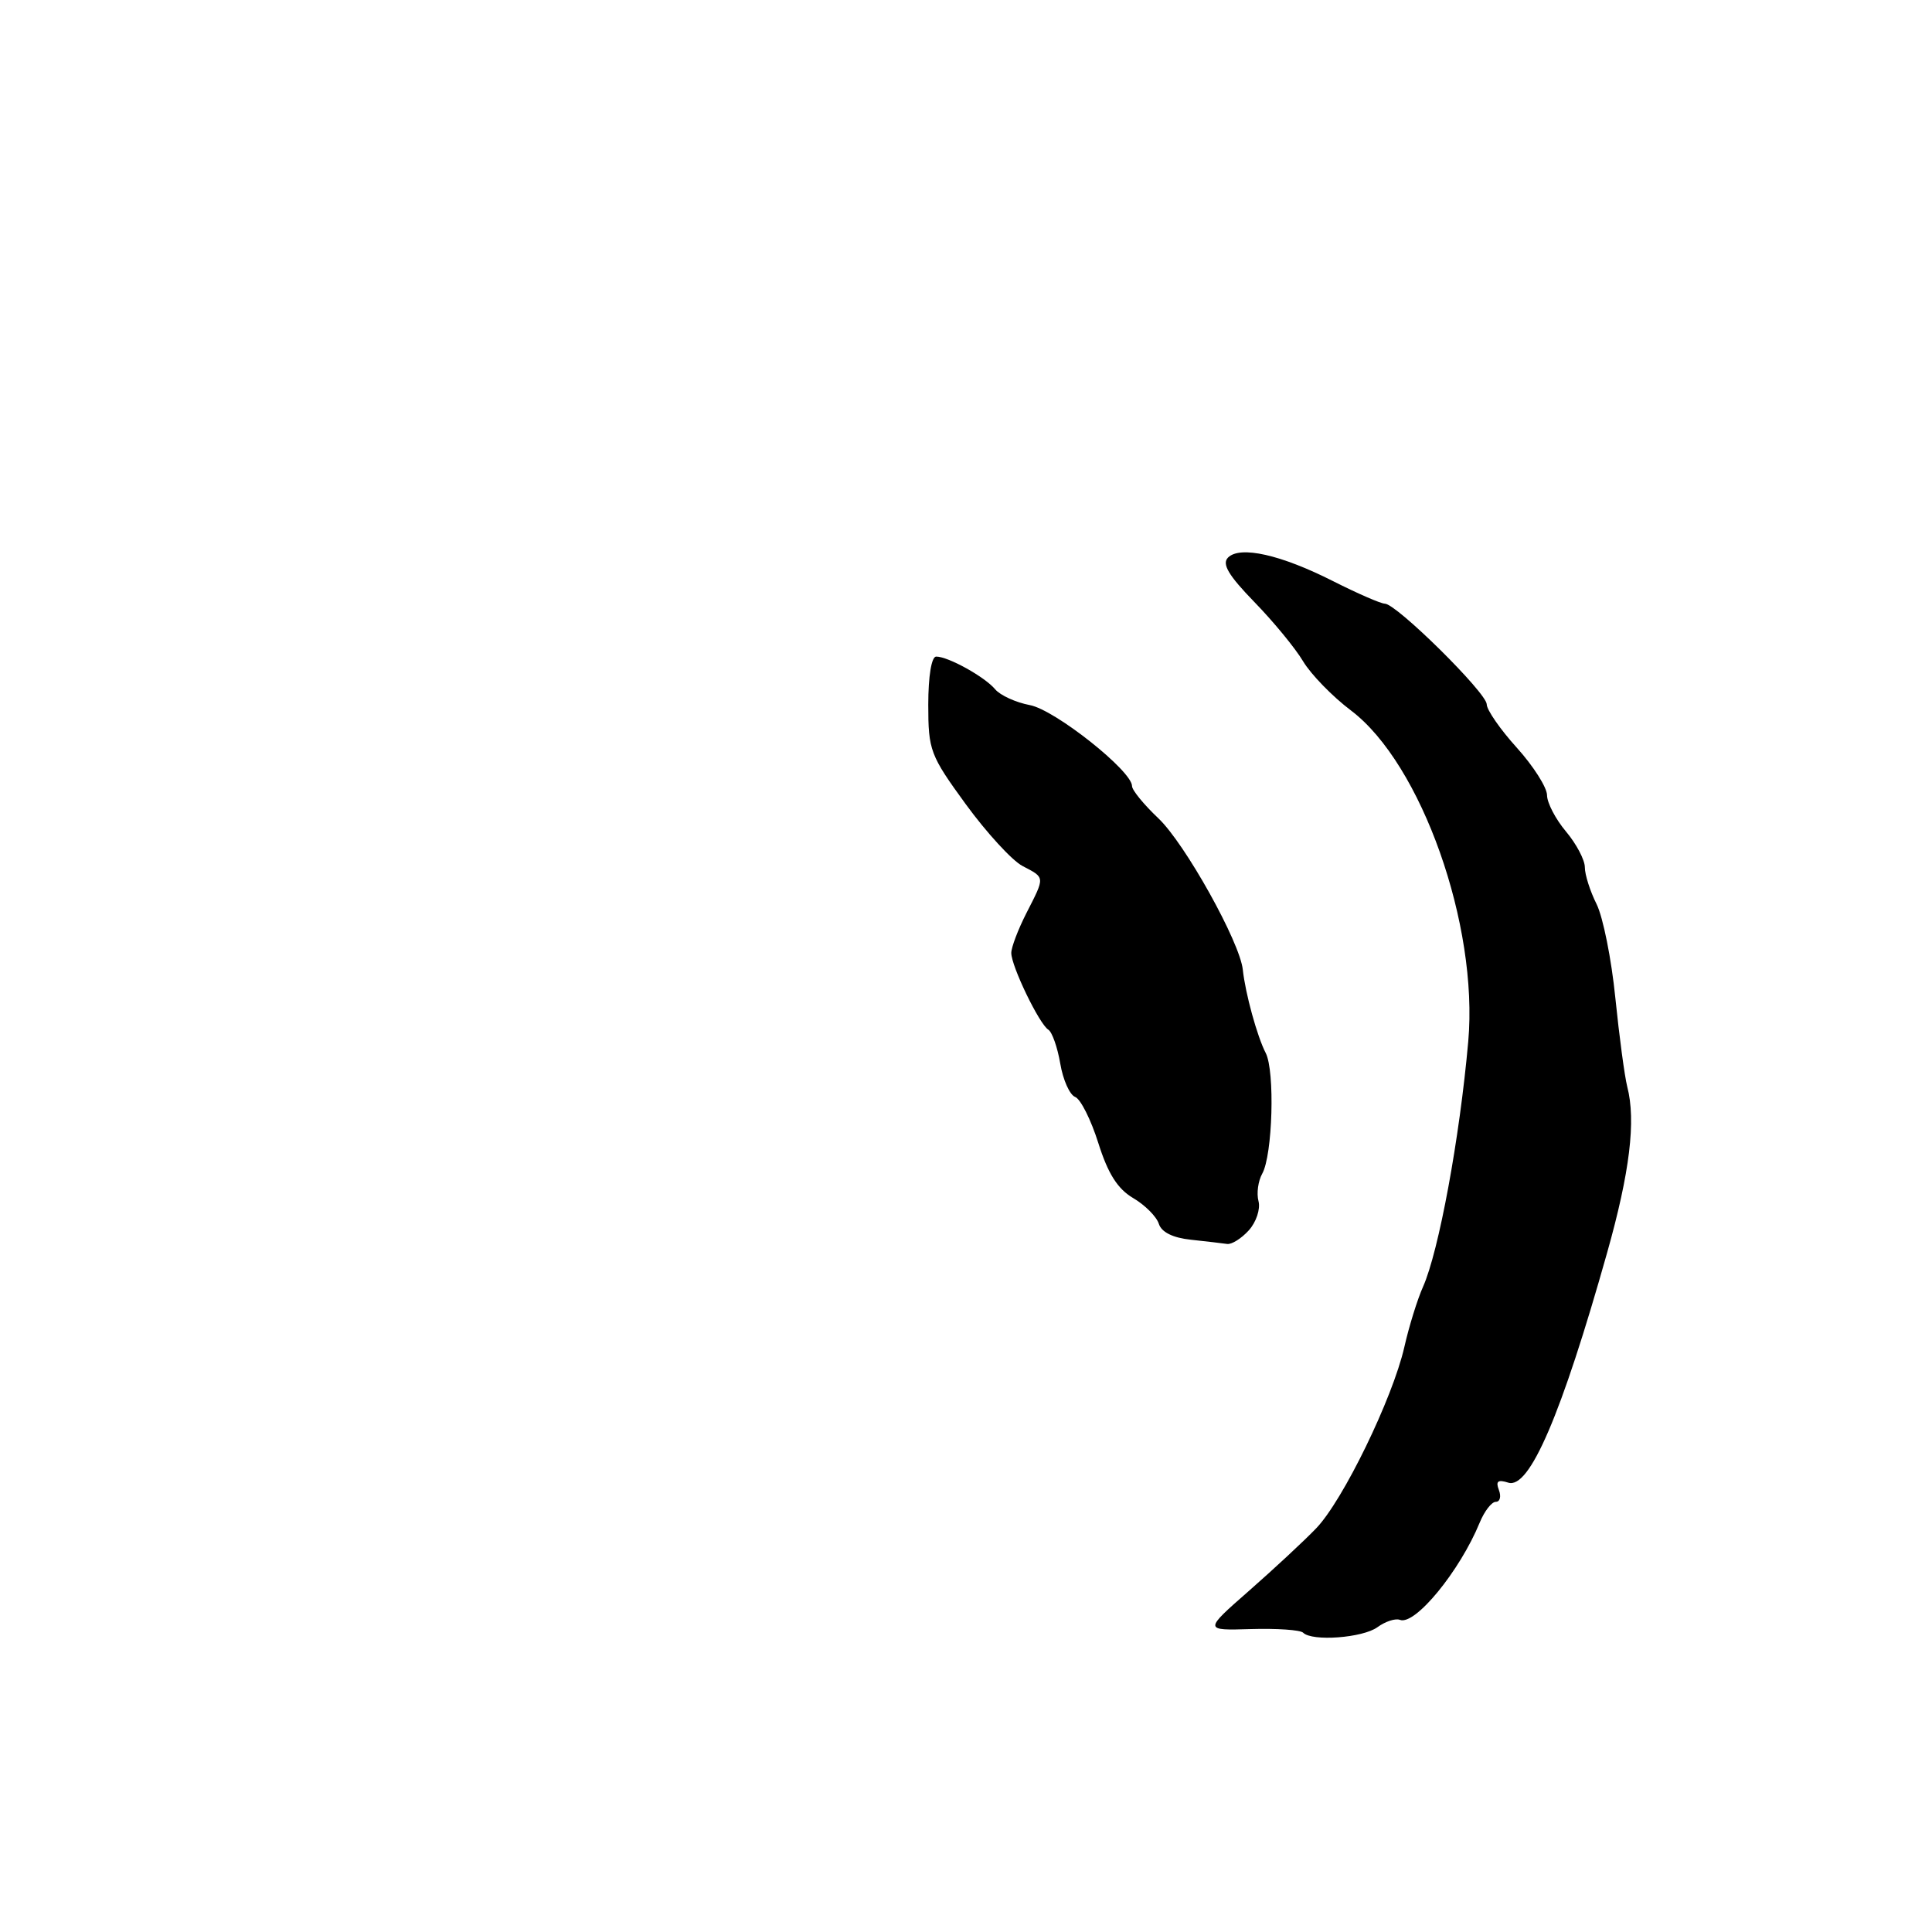 <?xml version="1.0" encoding="UTF-8" standalone="no"?>
<!DOCTYPE svg PUBLIC "-//W3C//DTD SVG 1.1//EN" "http://www.w3.org/Graphics/SVG/1.1/DTD/svg11.dtd" >
<svg xmlns="http://www.w3.org/2000/svg" xmlns:xlink="http://www.w3.org/1999/xlink" version="1.1" viewBox="0 0 256 256">
 <g >
 <path fill="currentColor"
d=" M 182.52 215.61 C 183.56 214.85 184.90 214.41 185.50 214.64 C 187.50 215.41 193.43 208.18 196.07 201.75 C 196.69 200.24 197.65 199.00 198.20 199.00 C 198.76 199.00 198.94 198.30 198.61 197.43 C 198.16 196.26 198.48 196.02 199.86 196.46 C 202.66 197.34 206.89 187.50 212.95 166.00 C 215.96 155.33 216.79 148.50 215.62 144.00 C 215.27 142.62 214.56 137.32 214.04 132.22 C 213.53 127.11 212.41 121.53 211.56 119.81 C 210.70 118.10 210.00 115.90 210.00 114.92 C 210.00 113.95 208.88 111.82 207.50 110.18 C 206.13 108.55 204.99 106.38 204.99 105.36 C 204.98 104.34 203.18 101.51 200.99 99.08 C 198.79 96.65 197.00 94.06 197.00 93.33 C 197.00 91.82 185.05 80.01 183.50 79.99 C 182.95 79.98 179.88 78.64 176.67 77.02 C 169.73 73.50 164.32 72.28 162.72 73.88 C 161.88 74.72 162.77 76.23 166.20 79.76 C 168.74 82.37 171.65 85.91 172.67 87.63 C 173.70 89.35 176.55 92.29 179.02 94.15 C 188.35 101.21 195.92 122.60 194.55 138.00 C 193.41 150.86 190.64 165.83 188.56 170.50 C 187.82 172.15 186.70 175.75 186.08 178.50 C 184.52 185.31 177.95 198.83 174.40 202.51 C 172.81 204.17 168.80 207.89 165.50 210.79 C 159.50 216.05 159.50 216.05 165.75 215.86 C 169.19 215.76 172.30 215.97 172.67 216.34 C 173.86 217.53 180.57 217.03 182.52 215.61 Z  M 165.47 163.03 C 166.45 161.95 167.03 160.21 166.76 159.17 C 166.48 158.13 166.71 156.49 167.25 155.52 C 168.63 153.06 168.95 141.91 167.71 139.52 C 166.58 137.34 165.01 131.61 164.68 128.50 C 164.30 124.83 157.00 111.74 153.48 108.42 C 151.57 106.61 150.00 104.70 150.00 104.16 C 150.00 102.15 139.79 94.05 136.46 93.43 C 134.60 93.08 132.53 92.13 131.86 91.33 C 130.49 89.69 125.65 87.00 124.05 87.00 C 123.43 87.00 123.00 89.59 123.00 93.37 C 123.00 99.43 123.24 100.07 127.99 106.59 C 130.74 110.35 134.11 114.03 135.49 114.75 C 138.51 116.33 138.49 116.12 136.00 121.00 C 134.90 123.16 134.00 125.53 134.00 126.27 C 134.00 128.02 137.71 135.70 138.91 136.44 C 139.41 136.75 140.12 138.77 140.49 140.93 C 140.85 143.08 141.74 145.07 142.46 145.35 C 143.18 145.62 144.56 148.37 145.53 151.45 C 146.81 155.51 148.08 157.53 150.15 158.75 C 151.72 159.67 153.25 161.21 153.55 162.16 C 153.90 163.27 155.41 164.02 157.80 164.27 C 159.83 164.49 161.99 164.74 162.60 164.83 C 163.20 164.92 164.49 164.11 165.47 163.03 Z "/>
</g>
</svg>